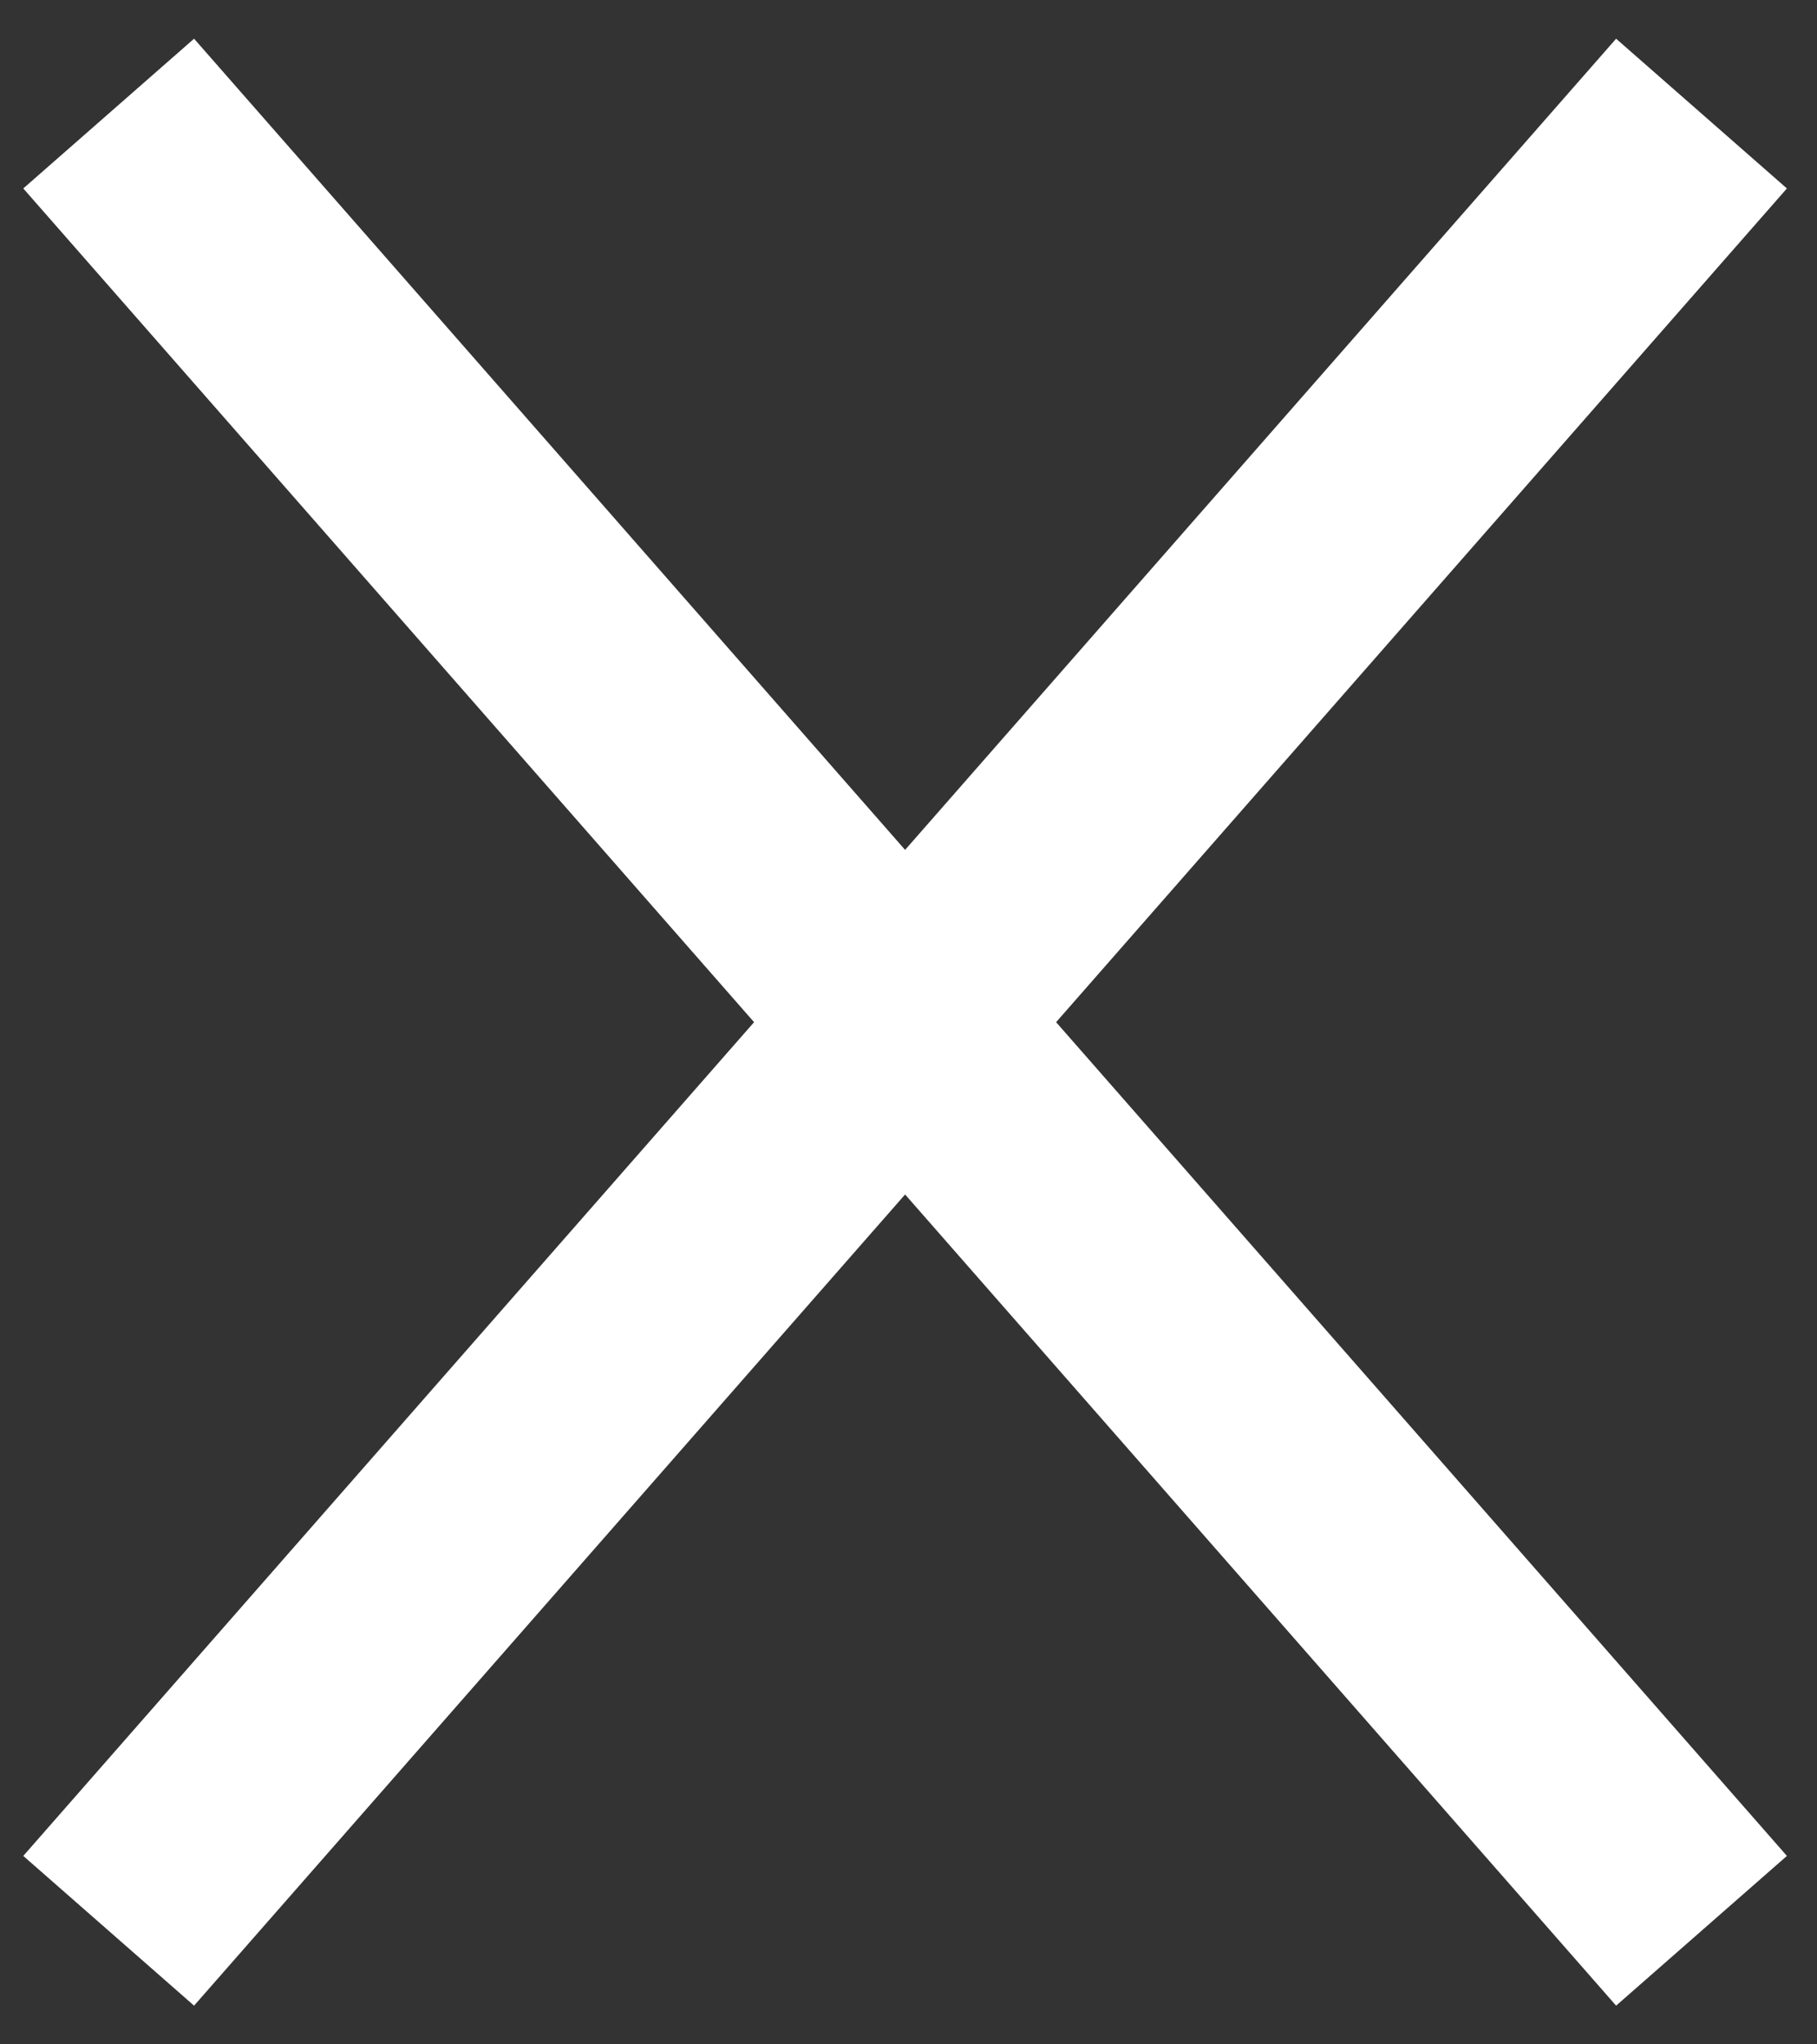<svg width="16" height="18" viewBox="0 0 16 18" fill="none" xmlns="http://www.w3.org/2000/svg">
<rect x="0" y="0" width="16" height="18" fill="#333333" stroke="none"/>
<path d="M14.983 1L0.957 17M0.957 1L14.983 17L0.957 1Z" stroke="white" stroke-width="2"/>
</svg>
